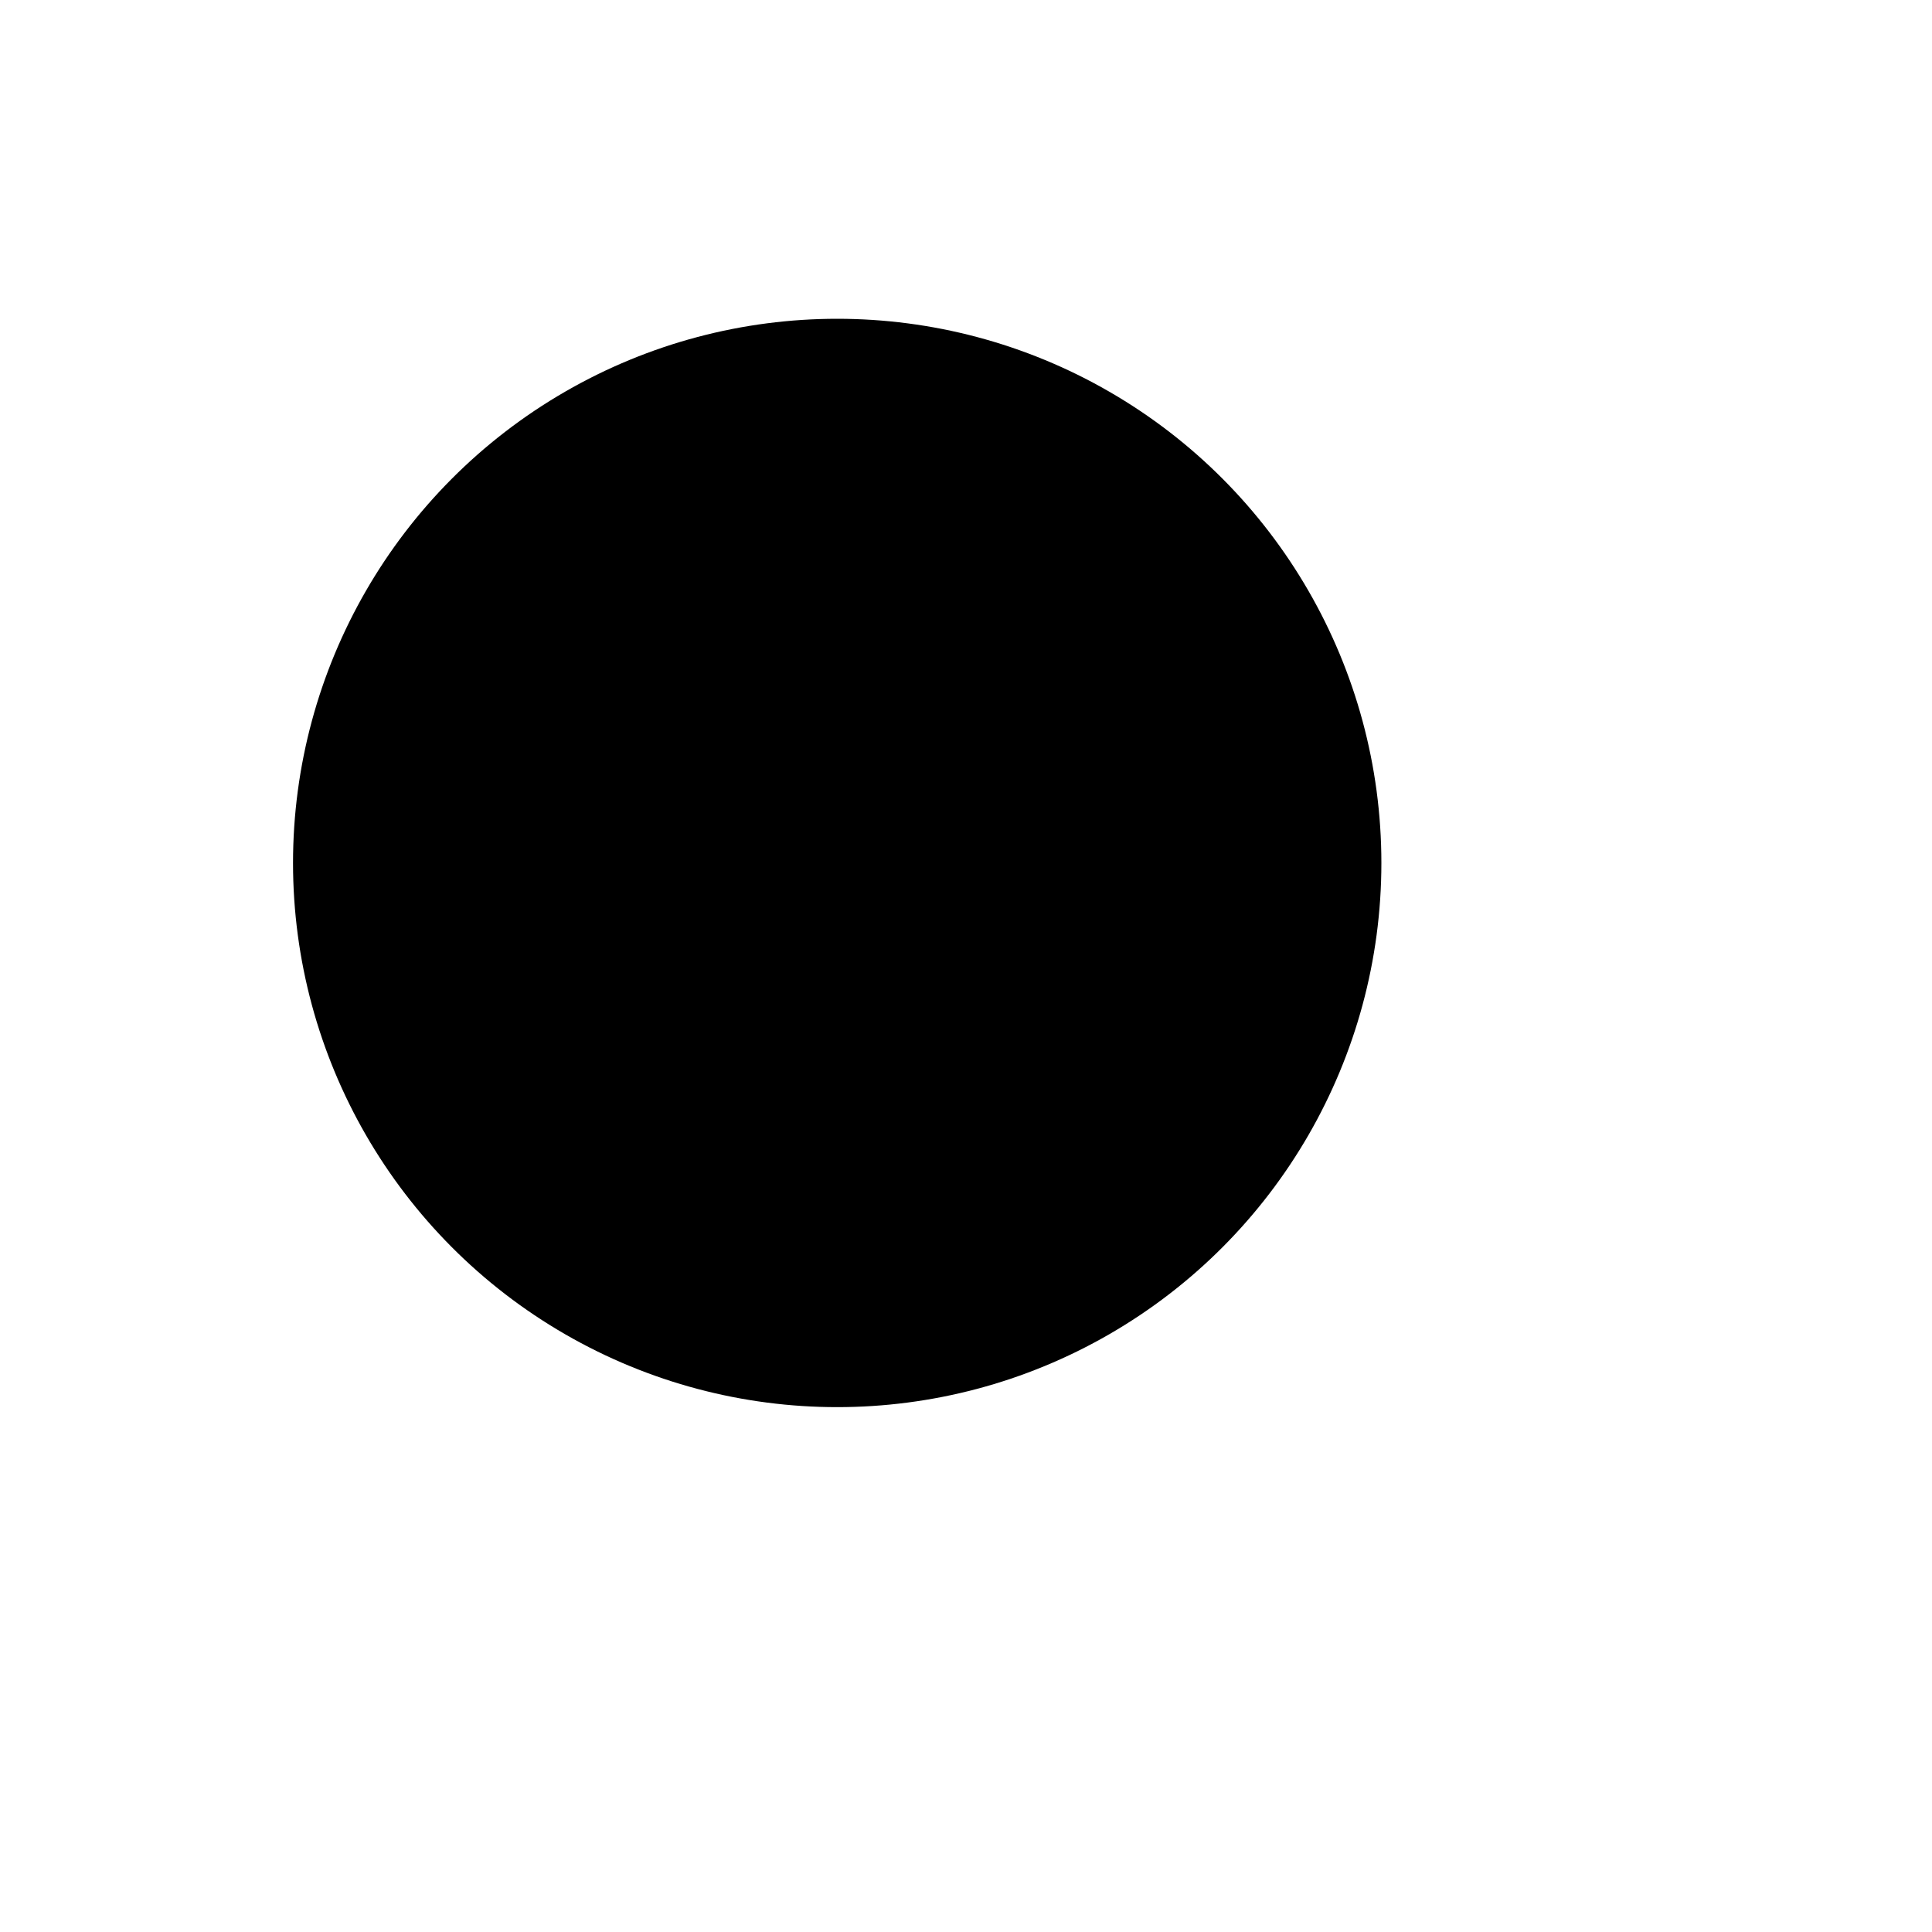 <svg xmlns="http://www.w3.org/2000/svg" width="60" height="60" viewBox="0 0 60 60"><circle class="currentColor" vector-effect="non-scaling-stroke" cx="26" cy="26.8" r="16.9"/><path class="currentColor" vector-effect="non-scaling-stroke" d="M51.2 50.9L38.8 38.5"/></svg>